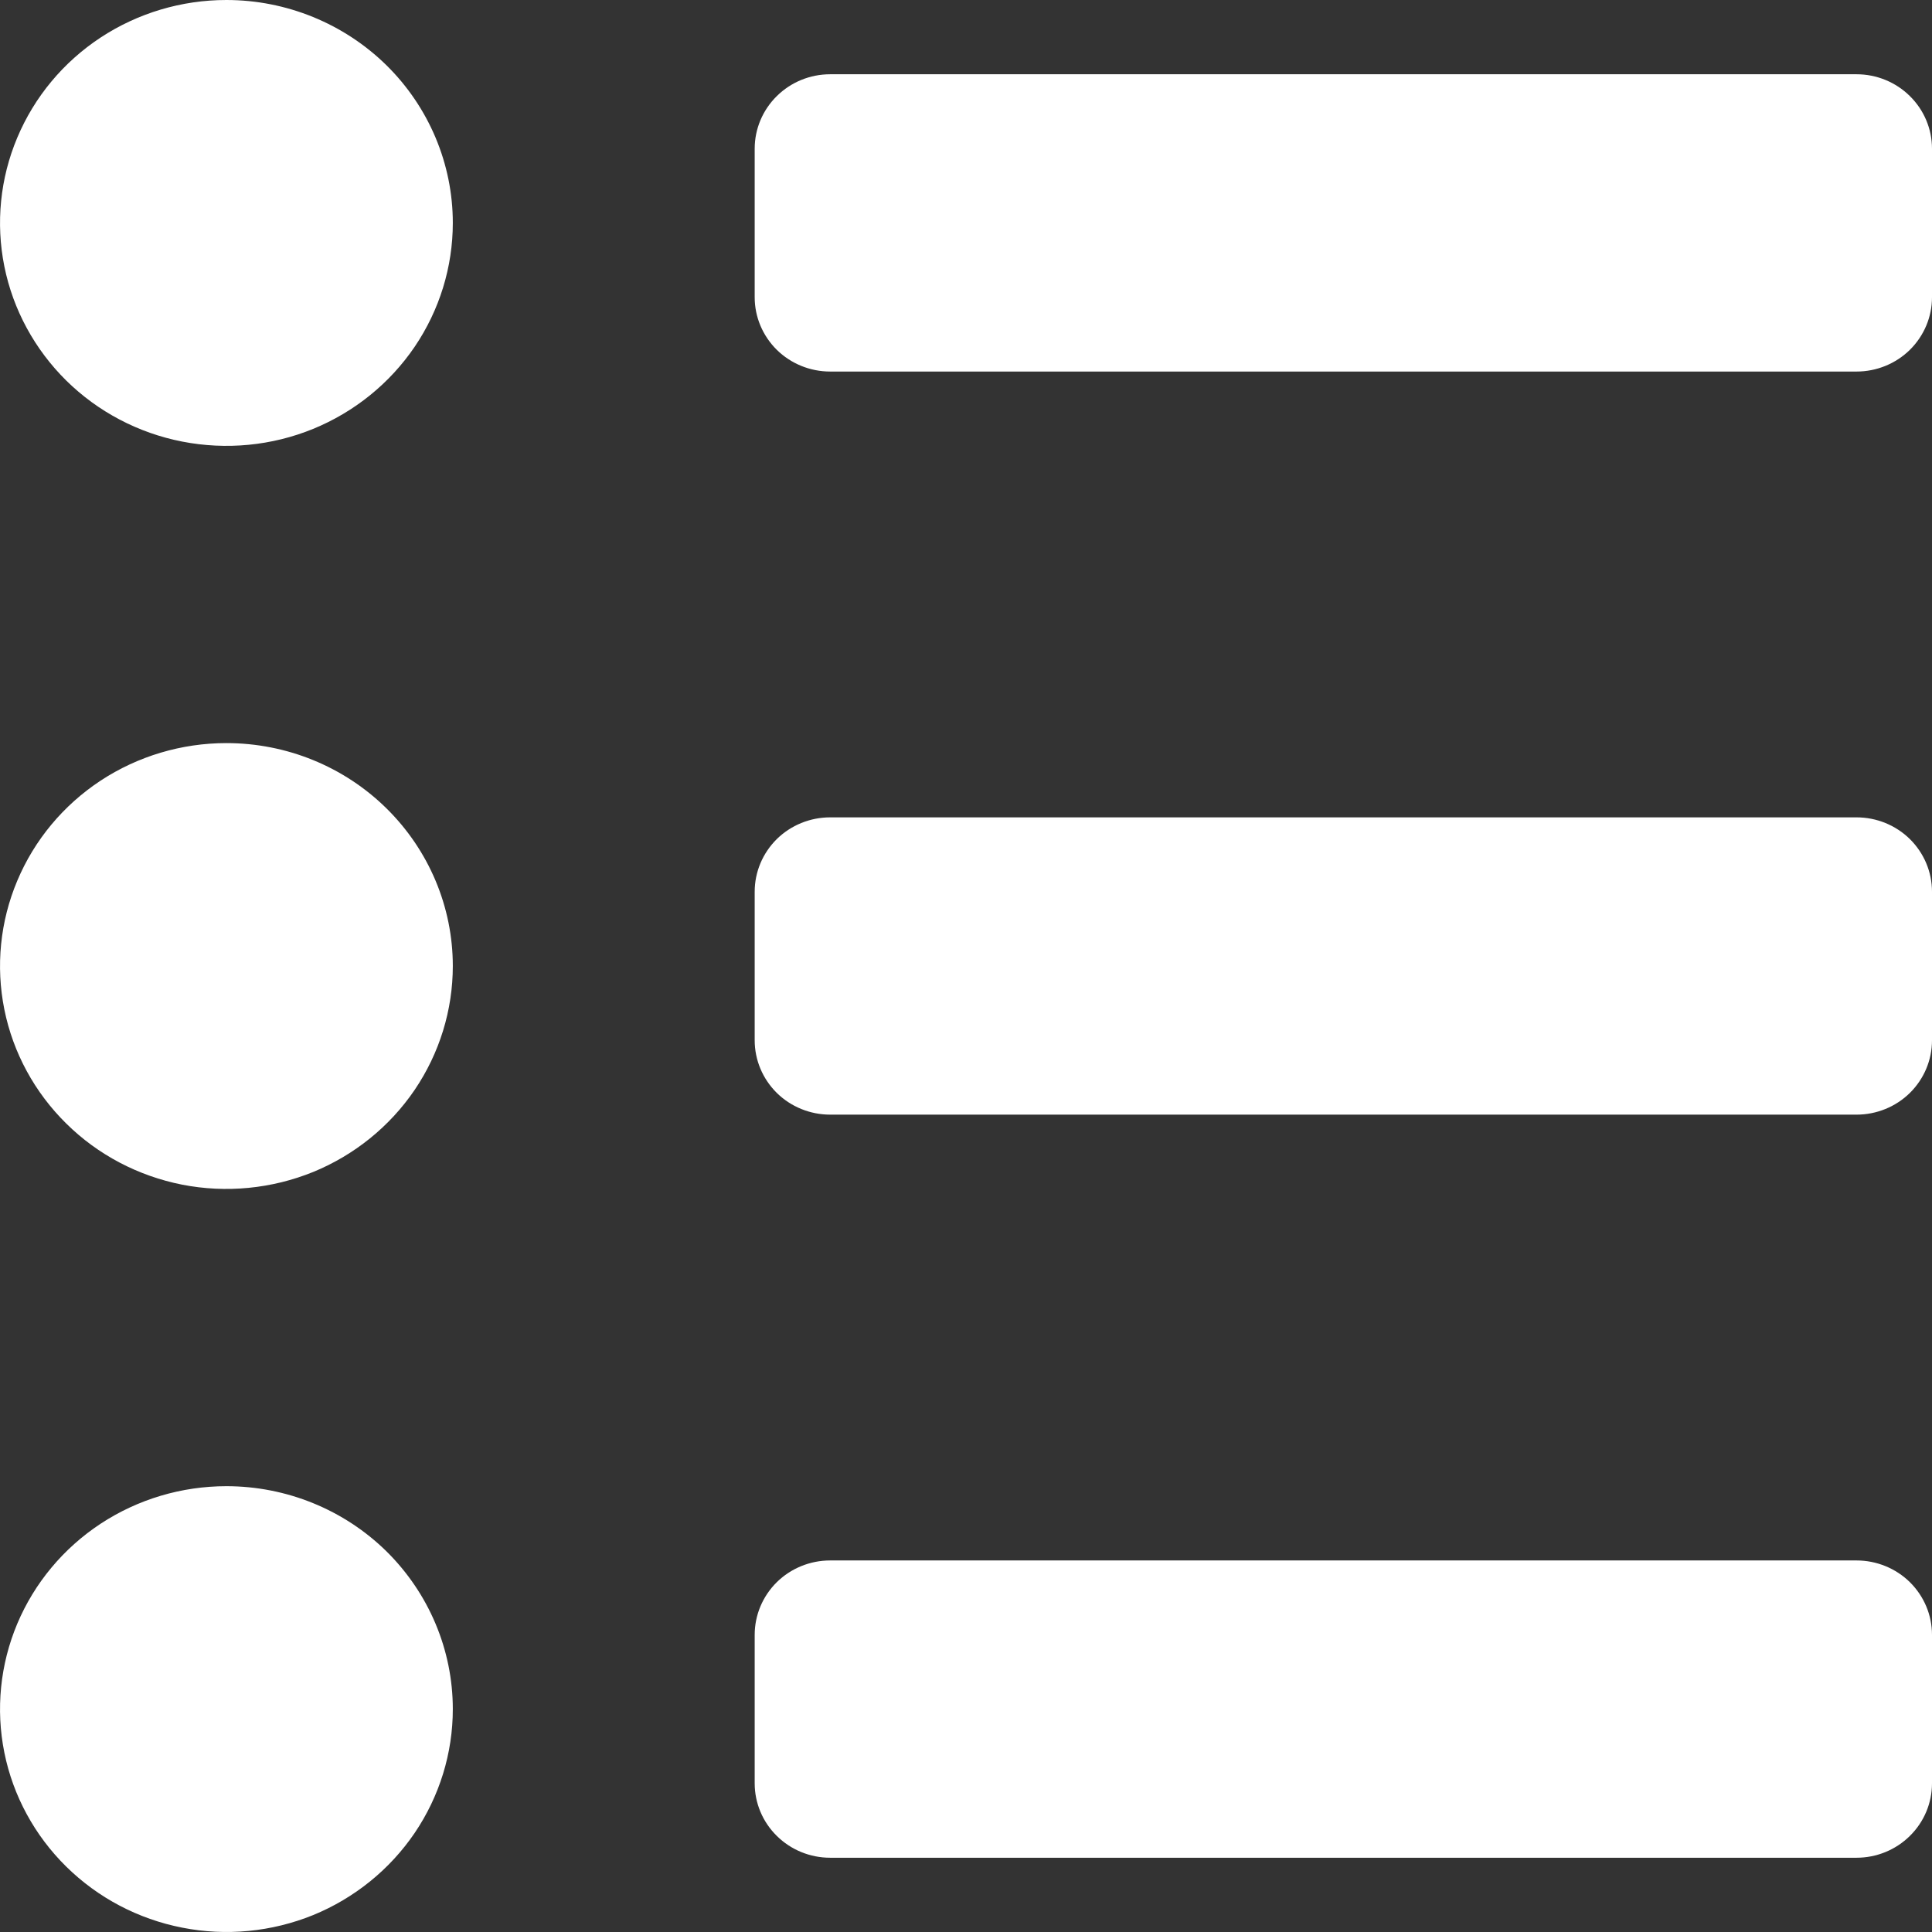 <svg width="16" height="16" viewBox="0 0 16 16" fill="none" xmlns="http://www.w3.org/2000/svg">
<rect x="0" y="0" width="16" height="16" fill="#333333" stroke="none"/>
<path d="M1.875 0C1.504 0 1.142 0.108 0.833 0.311C0.525 0.514 0.285 0.802 0.143 1.14C0.001 1.477 -0.036 1.848 0.036 2.206C0.108 2.564 0.287 2.893 0.549 3.152C0.811 3.41 1.145 3.586 1.509 3.657C1.873 3.728 2.25 3.692 2.593 3.552C2.935 3.412 3.228 3.175 3.434 2.872C3.64 2.568 3.75 2.211 3.75 1.846C3.75 1.357 3.552 0.887 3.201 0.541C2.849 0.195 2.372 0 1.875 0ZM1.875 6.154C1.504 6.154 1.142 6.262 0.833 6.465C0.525 6.668 0.285 6.956 0.143 7.294C0.001 7.631 -0.036 8.002 0.036 8.36C0.108 8.718 0.287 9.047 0.549 9.305C0.811 9.564 1.145 9.739 1.509 9.811C1.873 9.882 2.25 9.845 2.593 9.706C2.935 9.566 3.228 9.329 3.434 9.026C3.64 8.722 3.75 8.365 3.75 8C3.75 7.51 3.552 7.041 3.201 6.695C2.849 6.348 2.372 6.154 1.875 6.154ZM1.875 12.308C1.504 12.308 1.142 12.416 0.833 12.619C0.525 12.822 0.285 13.11 0.143 13.447C0.001 13.785 -0.036 14.156 0.036 14.514C0.108 14.872 0.287 15.201 0.549 15.459C0.811 15.717 1.145 15.893 1.509 15.964C1.873 16.036 2.25 15.999 2.593 15.86C2.935 15.72 3.228 15.483 3.434 15.18C3.64 14.876 3.75 14.519 3.75 14.154C3.75 13.664 3.552 13.195 3.201 12.848C2.849 12.502 2.372 12.308 1.875 12.308ZM15.375 12.923H6.875C6.709 12.923 6.55 12.988 6.433 13.103C6.316 13.219 6.25 13.375 6.25 13.539V14.769C6.25 14.932 6.316 15.089 6.433 15.204C6.55 15.32 6.709 15.385 6.875 15.385H15.375C15.541 15.385 15.7 15.32 15.817 15.204C15.934 15.089 16 14.932 16 14.769V13.539C16 13.375 15.934 13.219 15.817 13.103C15.7 12.988 15.541 12.923 15.375 12.923ZM15.375 0.615H6.875C6.709 0.615 6.55 0.68 6.433 0.796C6.316 0.911 6.25 1.068 6.25 1.231V2.462C6.25 2.625 6.316 2.781 6.433 2.897C6.55 3.012 6.709 3.077 6.875 3.077H15.375C15.541 3.077 15.7 3.012 15.817 2.897C15.934 2.781 16 2.625 16 2.462V1.231C16 1.068 15.934 0.911 15.817 0.796C15.7 0.68 15.541 0.615 15.375 0.615ZM15.375 6.769H6.875C6.709 6.769 6.55 6.834 6.433 6.949C6.316 7.065 6.25 7.221 6.25 7.385V8.615C6.25 8.779 6.316 8.935 6.433 9.051C6.55 9.166 6.709 9.231 6.875 9.231H15.375C15.541 9.231 15.7 9.166 15.817 9.051C15.934 8.935 16 8.779 16 8.615V7.385C16 7.221 15.934 7.065 15.817 6.949C15.7 6.834 15.541 6.769 15.375 6.769Z" fill="white"/>
</svg>
